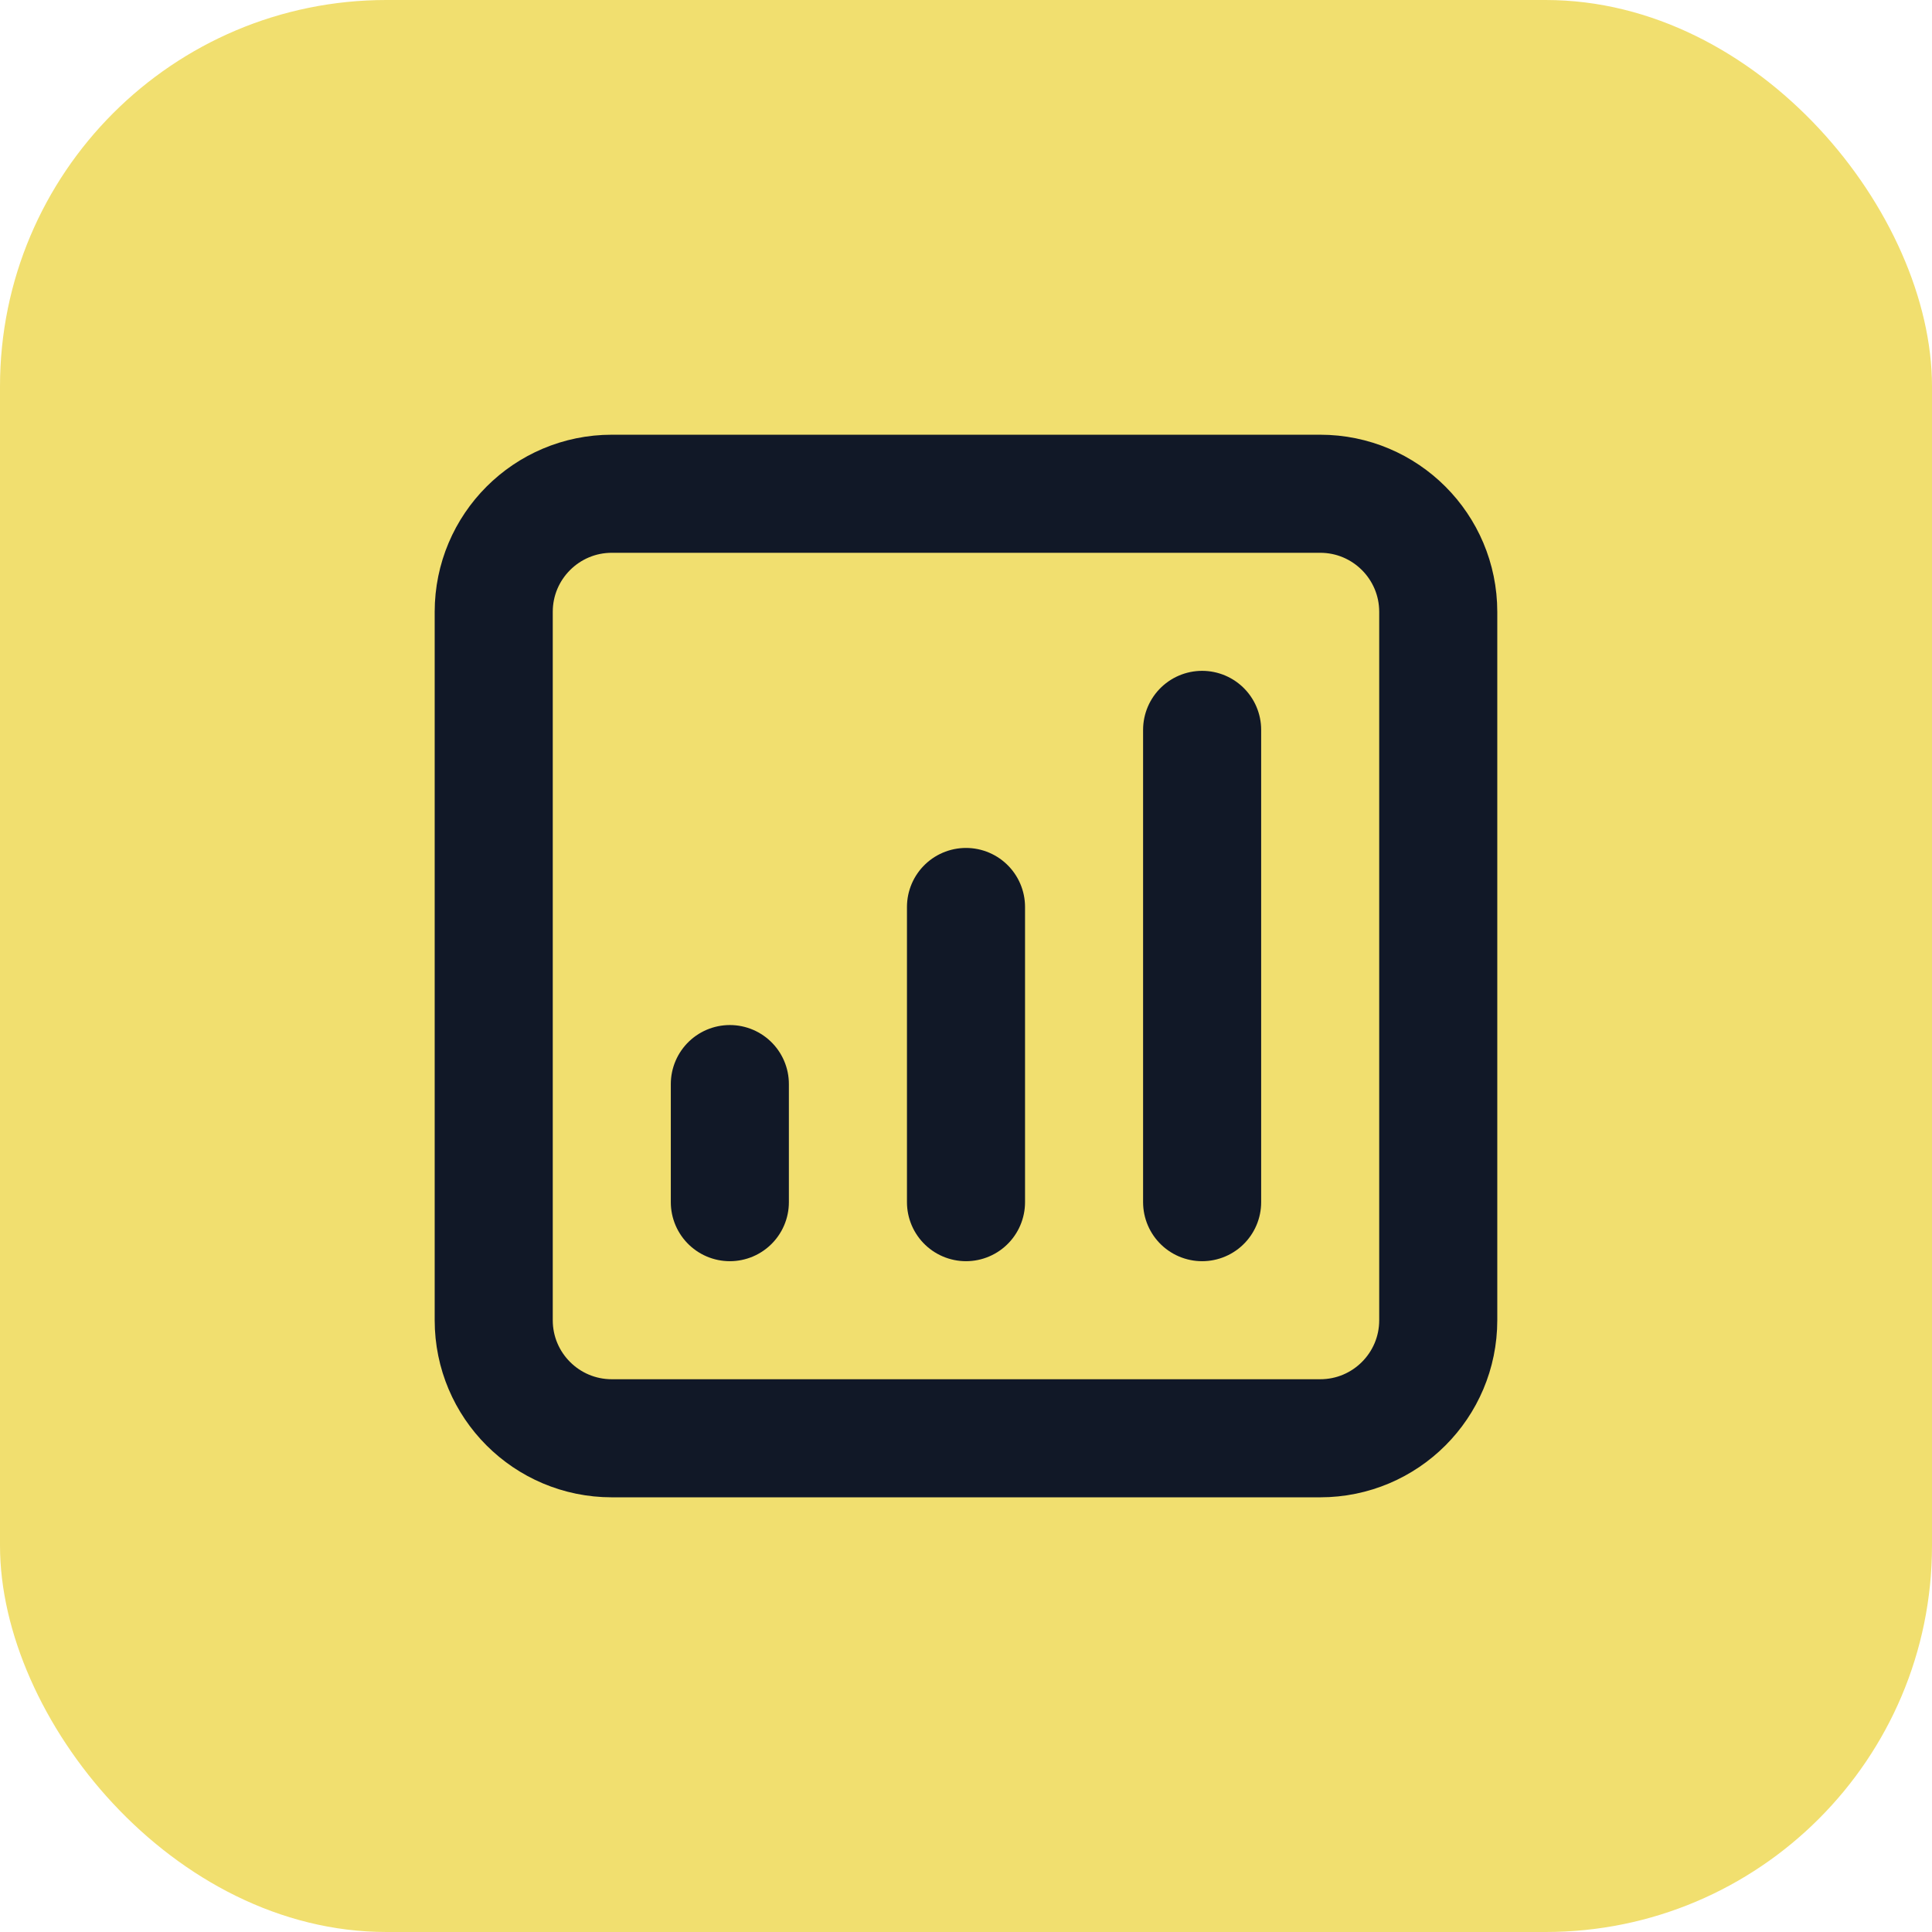 <svg width="60" height="60" viewBox="0 0 60 60" fill="none" xmlns="http://www.w3.org/2000/svg">
<rect width="60" height="60" rx="12" fill="#F1DF6F"/>
<path d="M37.333 22.667V37.334M30 28.167V37.334M22.666 33.667V37.334M19 44.667H41C43.025 44.667 44.666 43.026 44.666 41.001V19.001C44.666 16.976 43.025 15.334 41 15.334H19C16.975 15.334 15.333 16.976 15.333 19.001V41.001C15.333 43.026 16.975 44.667 19 44.667Z" stroke="#111827" stroke-width="3.667" stroke-linecap="round" stroke-linejoin="round"/>
</svg>
